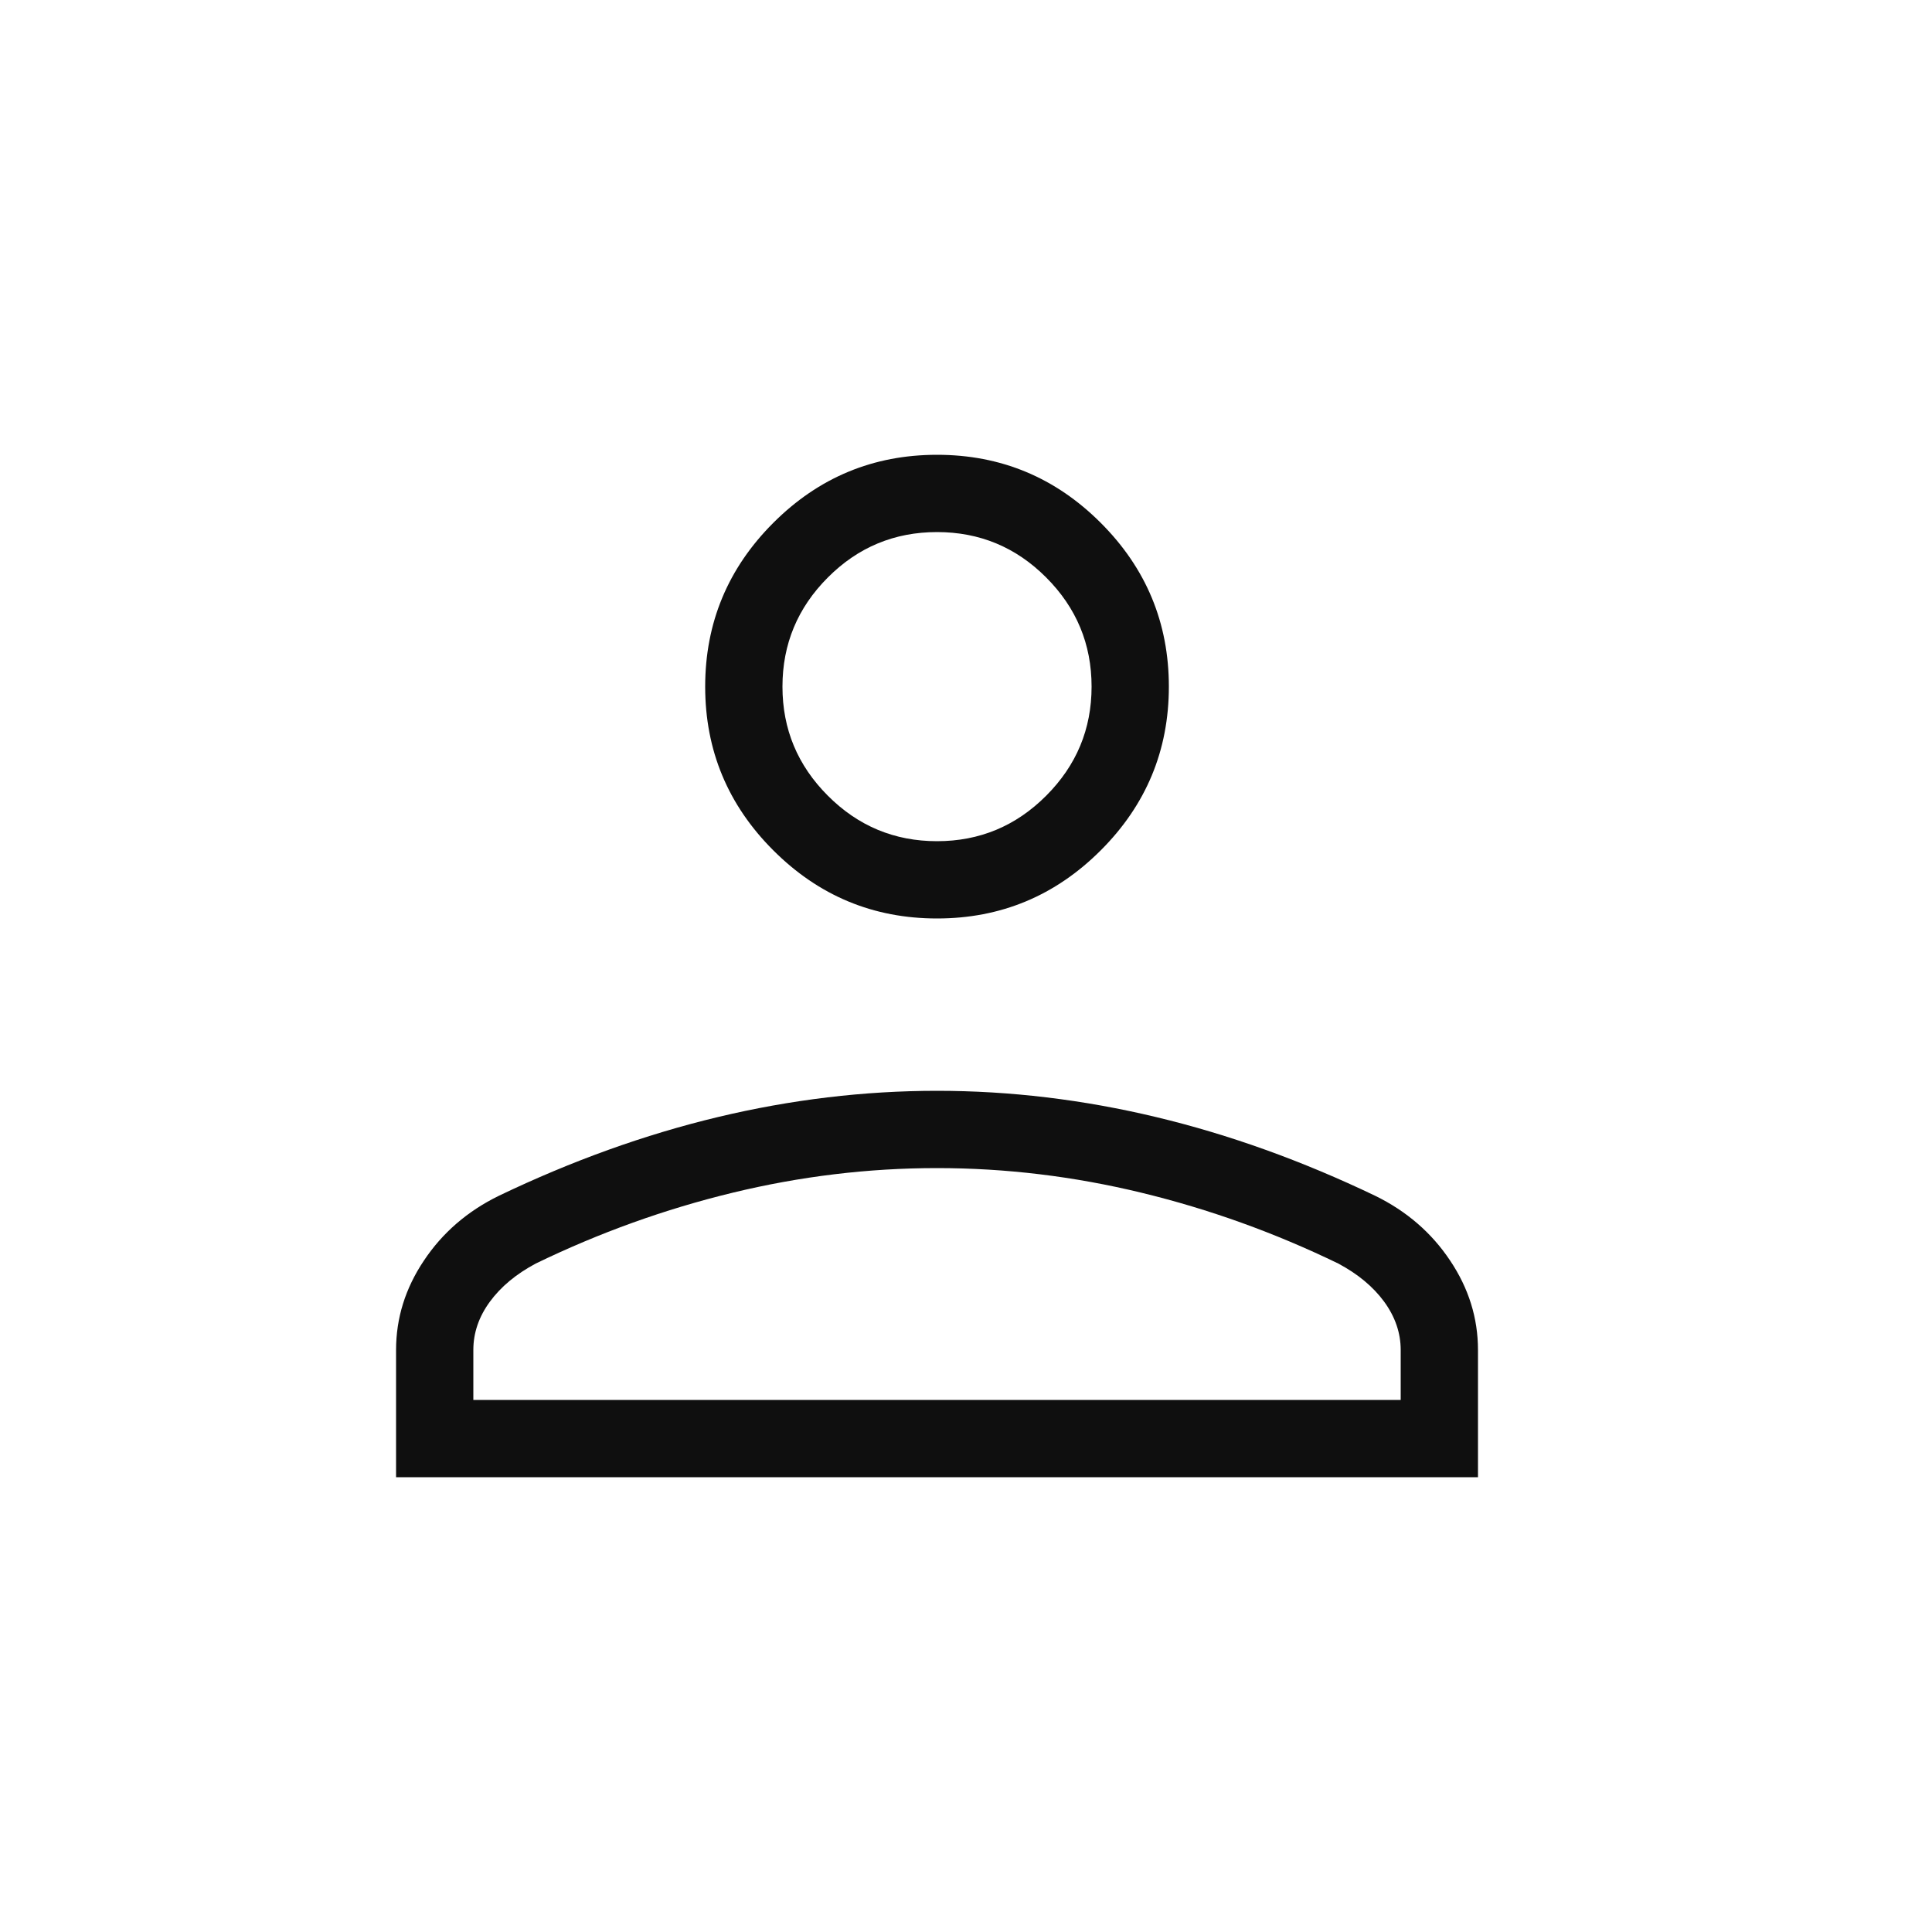<svg width="25" height="25" viewBox="0 0 25 25" fill="none" xmlns="http://www.w3.org/2000/svg">
<mask id="mask0_469_8541" style="mask-type:alpha" maskUnits="userSpaceOnUse" x="0" y="0" width="25" height="25">
<rect x="0.125" y="0.5" width="24" height="24" fill="#D9D9D9"/>
</mask>
<g mask="url(#mask0_469_8541)">
<path d="M12.125 11.885C11.3 11.885 10.594 11.591 10.006 11.003C9.419 10.416 9.125 9.71 9.125 8.885C9.125 8.06 9.419 7.353 10.006 6.766C10.594 6.178 11.3 5.885 12.125 5.885C12.95 5.885 13.656 6.178 14.244 6.766C14.831 7.353 15.125 8.06 15.125 8.885C15.125 9.71 14.831 10.416 14.244 11.003C13.656 11.591 12.95 11.885 12.125 11.885ZM5.125 19.115V17.469C5.125 17.056 5.245 16.67 5.486 16.311C5.726 15.951 6.049 15.672 6.456 15.473C7.399 15.021 8.344 14.681 9.288 14.455C10.233 14.229 11.179 14.115 12.125 14.115C13.071 14.115 14.017 14.229 14.961 14.455C15.906 14.681 16.851 15.021 17.794 15.473C18.201 15.672 18.524 15.951 18.764 16.311C19.005 16.67 19.125 17.056 19.125 17.469V19.115H5.125ZM6.125 18.115H18.125V17.469C18.125 17.247 18.053 17.039 17.911 16.844C17.768 16.649 17.57 16.485 17.317 16.35C16.494 15.951 15.646 15.646 14.771 15.434C13.897 15.222 13.015 15.115 12.125 15.115C11.235 15.115 10.353 15.222 9.479 15.434C8.604 15.646 7.756 15.951 6.933 16.35C6.68 16.485 6.482 16.649 6.339 16.844C6.196 17.039 6.125 17.247 6.125 17.469V18.115ZM12.125 10.885C12.675 10.885 13.146 10.689 13.537 10.297C13.929 9.905 14.125 9.435 14.125 8.885C14.125 8.335 13.929 7.864 13.537 7.472C13.146 7.08 12.675 6.885 12.125 6.885C11.575 6.885 11.104 7.08 10.713 7.472C10.321 7.864 10.125 8.335 10.125 8.885C10.125 9.435 10.321 9.905 10.713 10.297C11.104 10.689 11.575 10.885 12.125 10.885Z" fill="#0F0F0F"/>
</g>
</svg>
